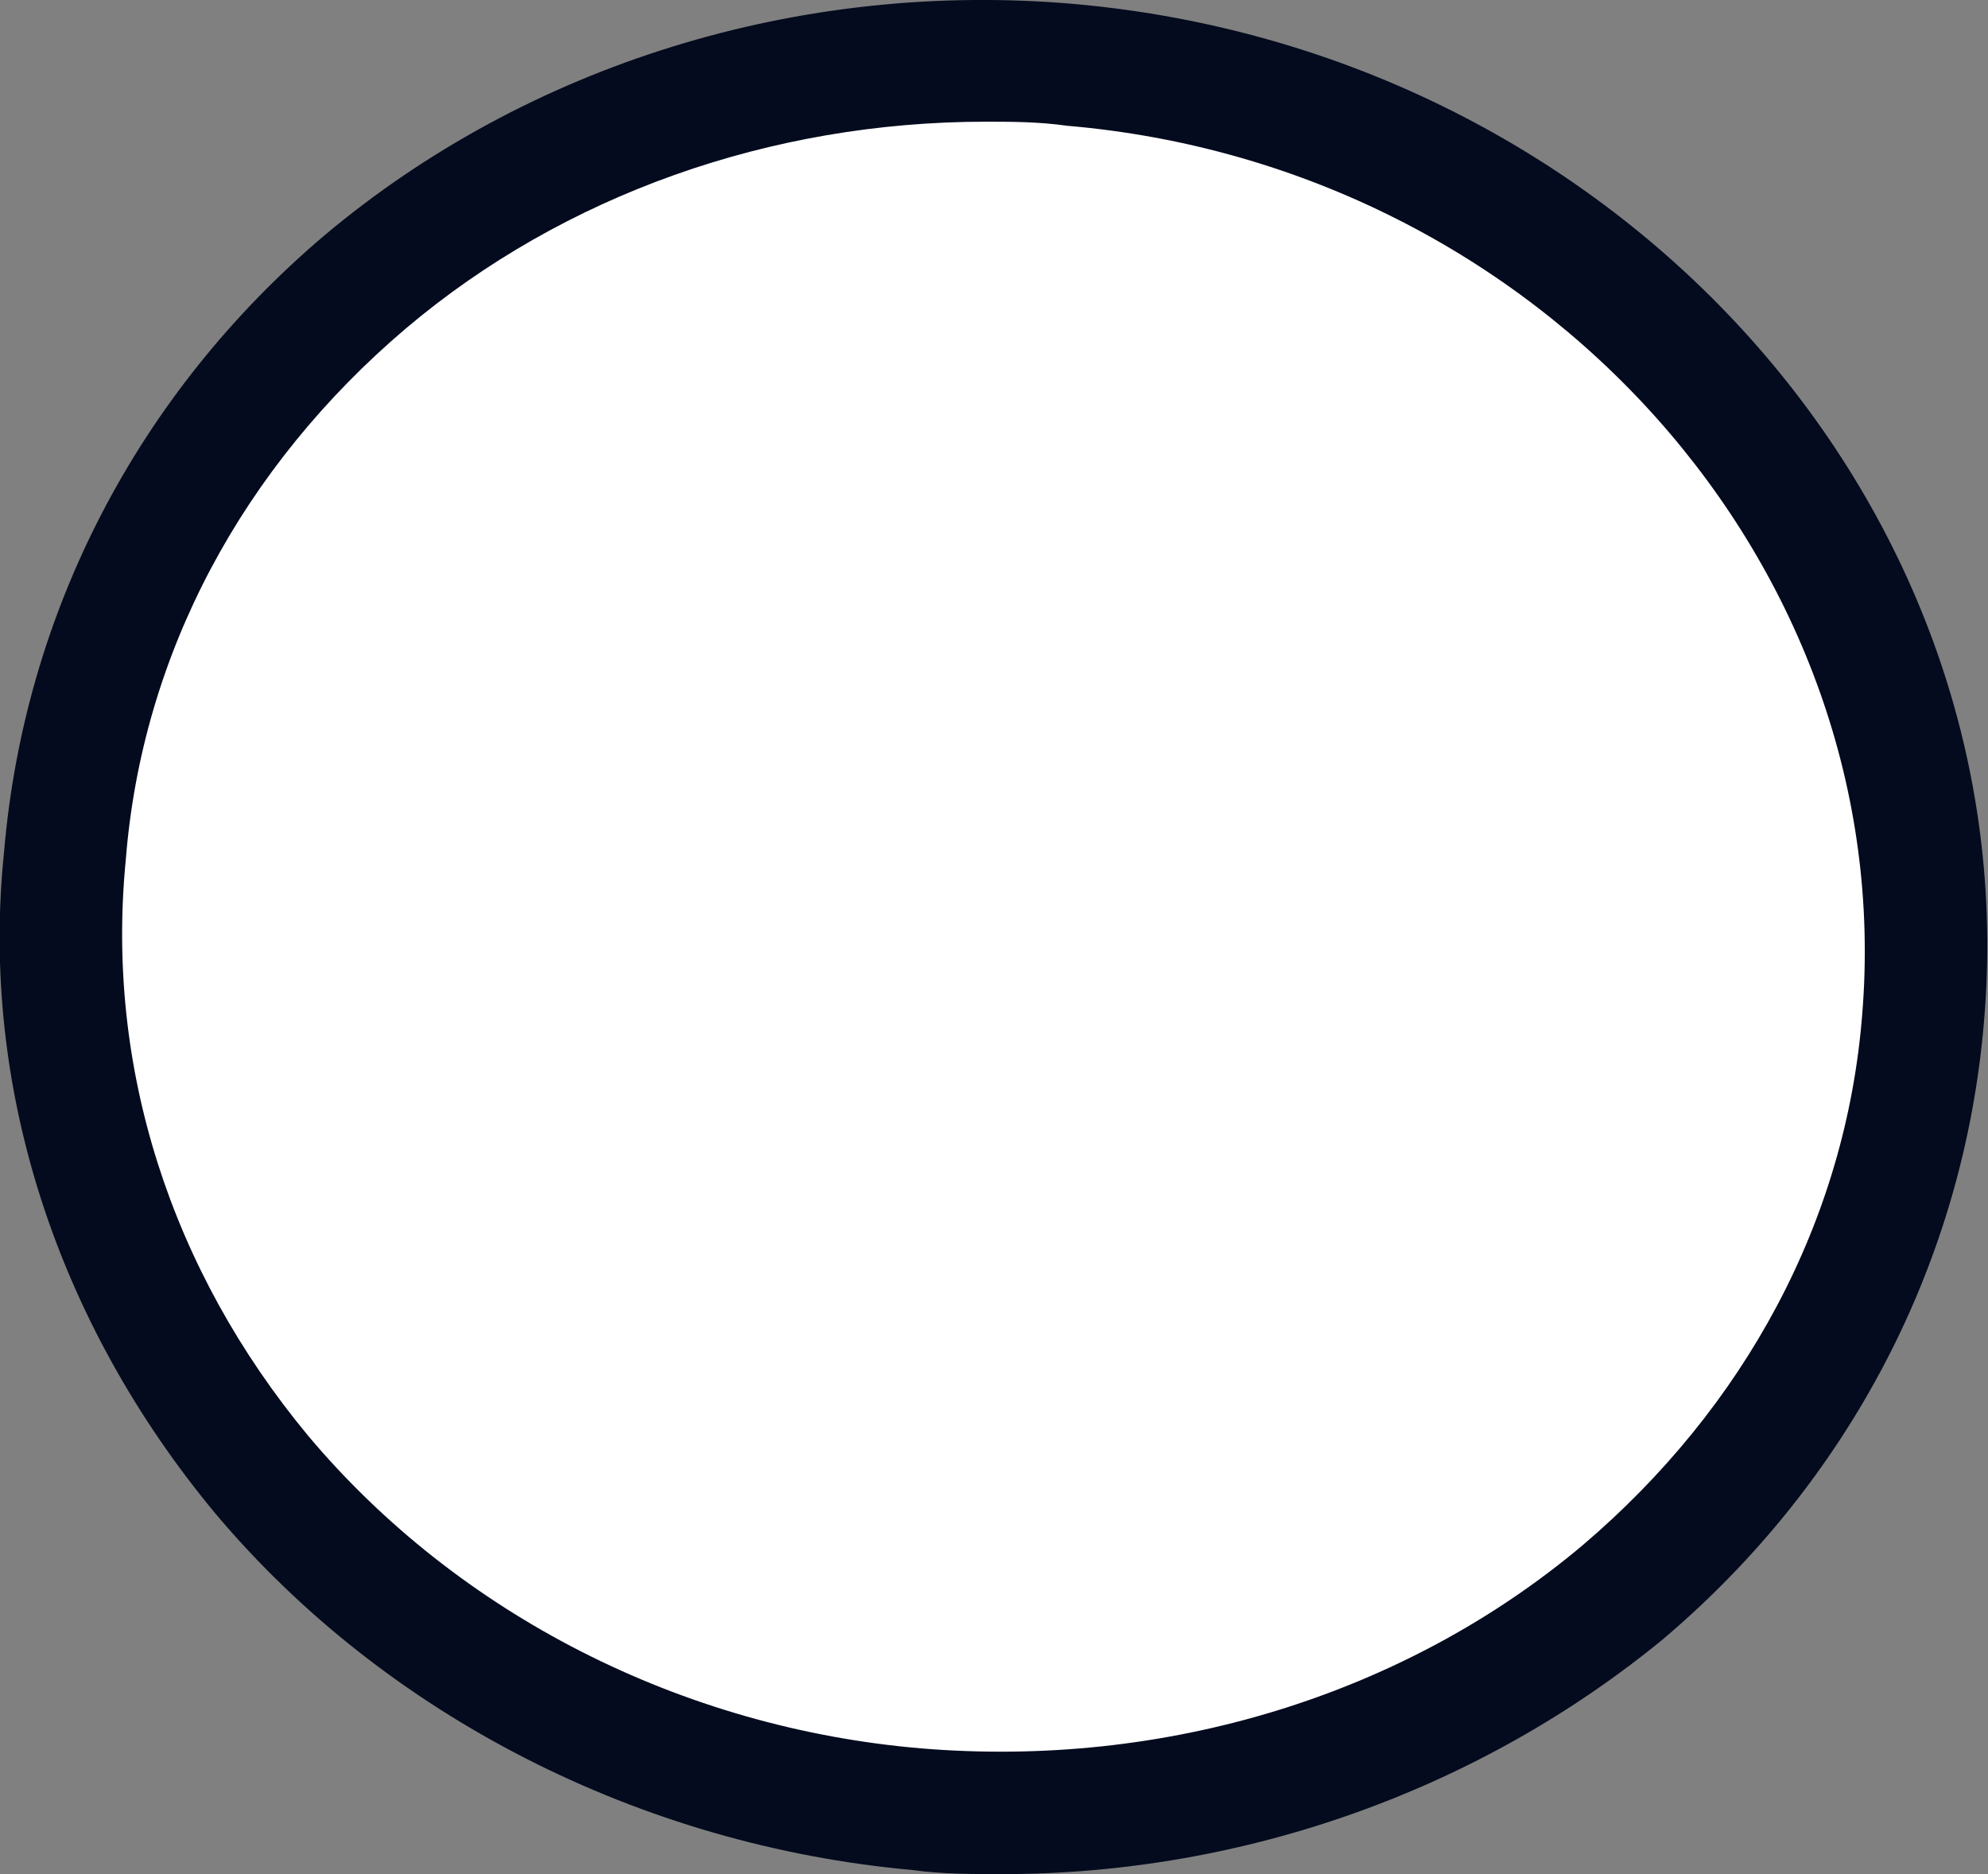 <?xml version="1.0" encoding="utf-8"?>
<!-- Generator: Adobe Illustrator 23.0.6, SVG Export Plug-In . SVG Version: 6.00 Build 0)  -->
<svg version="1.1" id="Layer_1" xmlns="http://www.w3.org/2000/svg" xmlns:xlink="http://www.w3.org/1999/xlink" x="0px" y="0px"
	 viewBox="0 0 49 46.2" style="enable-background:new 0 0 49 46.2;" xml:space="preserve">
<rect x="0" y="0" width="49" height="46.2" fill="#808080" stroke="none"/>
<style type="text/css">
	.st0{fill-rule:evenodd;clip-rule:evenodd;fill:#FFFFFF;}
	.st1{fill:#040B1E;}
</style>
<path id="fill" class="st0" d="M47.4,25.1c-1,11.9-12.1,20.6-24.8,19.5S0.5,33,1.6,21.1C2.6,9.2,13.7,0.5,26.4,1.6
	S48.4,13.3,47.4,25.1"/>
<path id="stroke" class="st1" d="M24.7,46.2c-0.7,0-1.5,0-2.2-0.1c-6.7-0.6-13-3.8-17.2-8.8C1.4,32.6-0.5,26.8,0.1,21
	C0.6,15.1,3.4,9.7,8,5.8c5-4.2,11.7-6.3,18.5-5.7C39.9,1.3,50,12.5,48.9,25.2c-0.5,5.9-3.3,11.3-7.9,15.2
	C36.5,44.1,30.7,46.2,24.7,46.2z M24.3,3C19,3,13.9,4.8,10,8.1c-4,3.4-6.5,8-6.9,13.1c-0.5,5.1,1.1,10.1,4.5,14.2
	c3.7,4.4,9.2,7.2,15.1,7.7c6,0.5,11.9-1.3,16.3-5c4-3.4,6.5-8,6.9-13.1v0c0.9-11-7.9-20.9-19.6-21.9C25.6,3,24.9,3,24.3,3z"/>
</svg>
